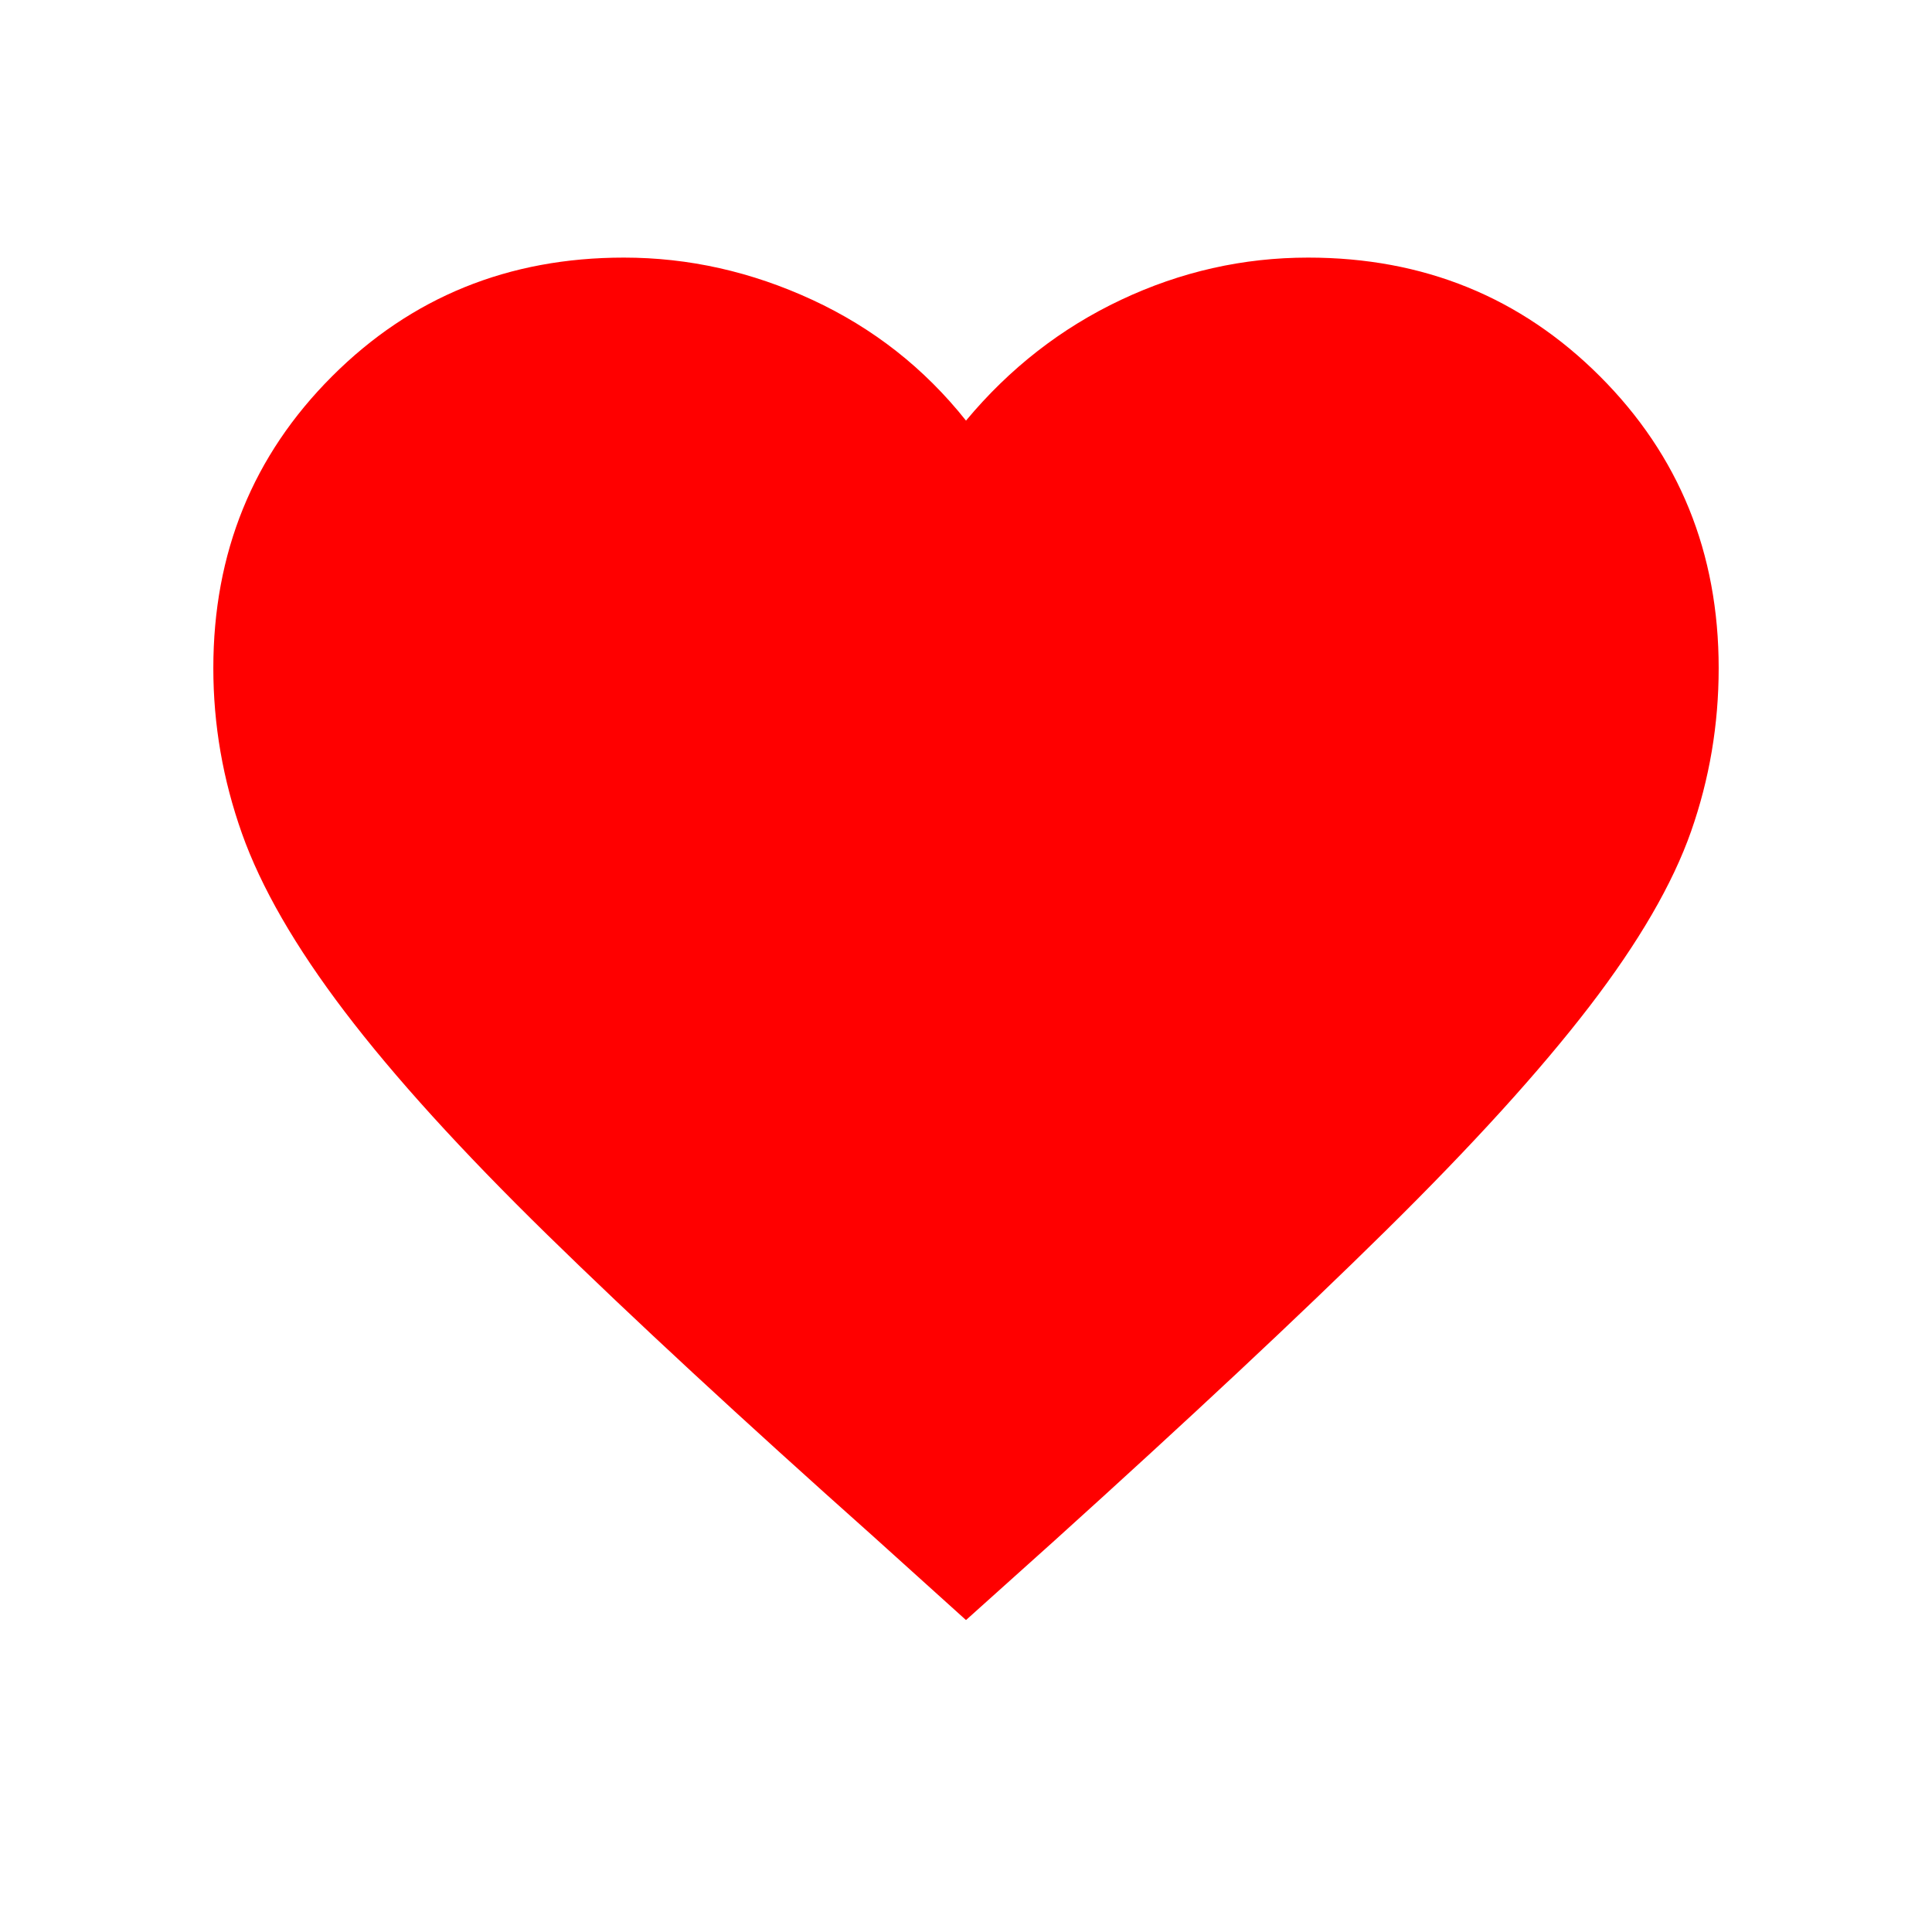 <svg xmlns="http://www.w3.org/2000/svg" height="20" viewBox="0 -960 960 960" width="20" fill='red'><path d="m480-155-46-41.5q-98.266-87.572-162.133-150.036Q208-409 171.216-457.402q-36.785-48.401-51-88.481Q106-585.962 106-628q0-86.009 58.995-145.005Q223.991-832 310-832q48.288 0 93.644 21Q449-790 480-751q32.5-39 77-60t93-21q86.009 0 145.005 58.995Q854-714.009 854-628q0 42.038-13.716 81.117-13.715 39.08-50.5 86.981Q753-412 688.633-348.536 624.266-285.072 524-194.5L480-155Z"/></svg>